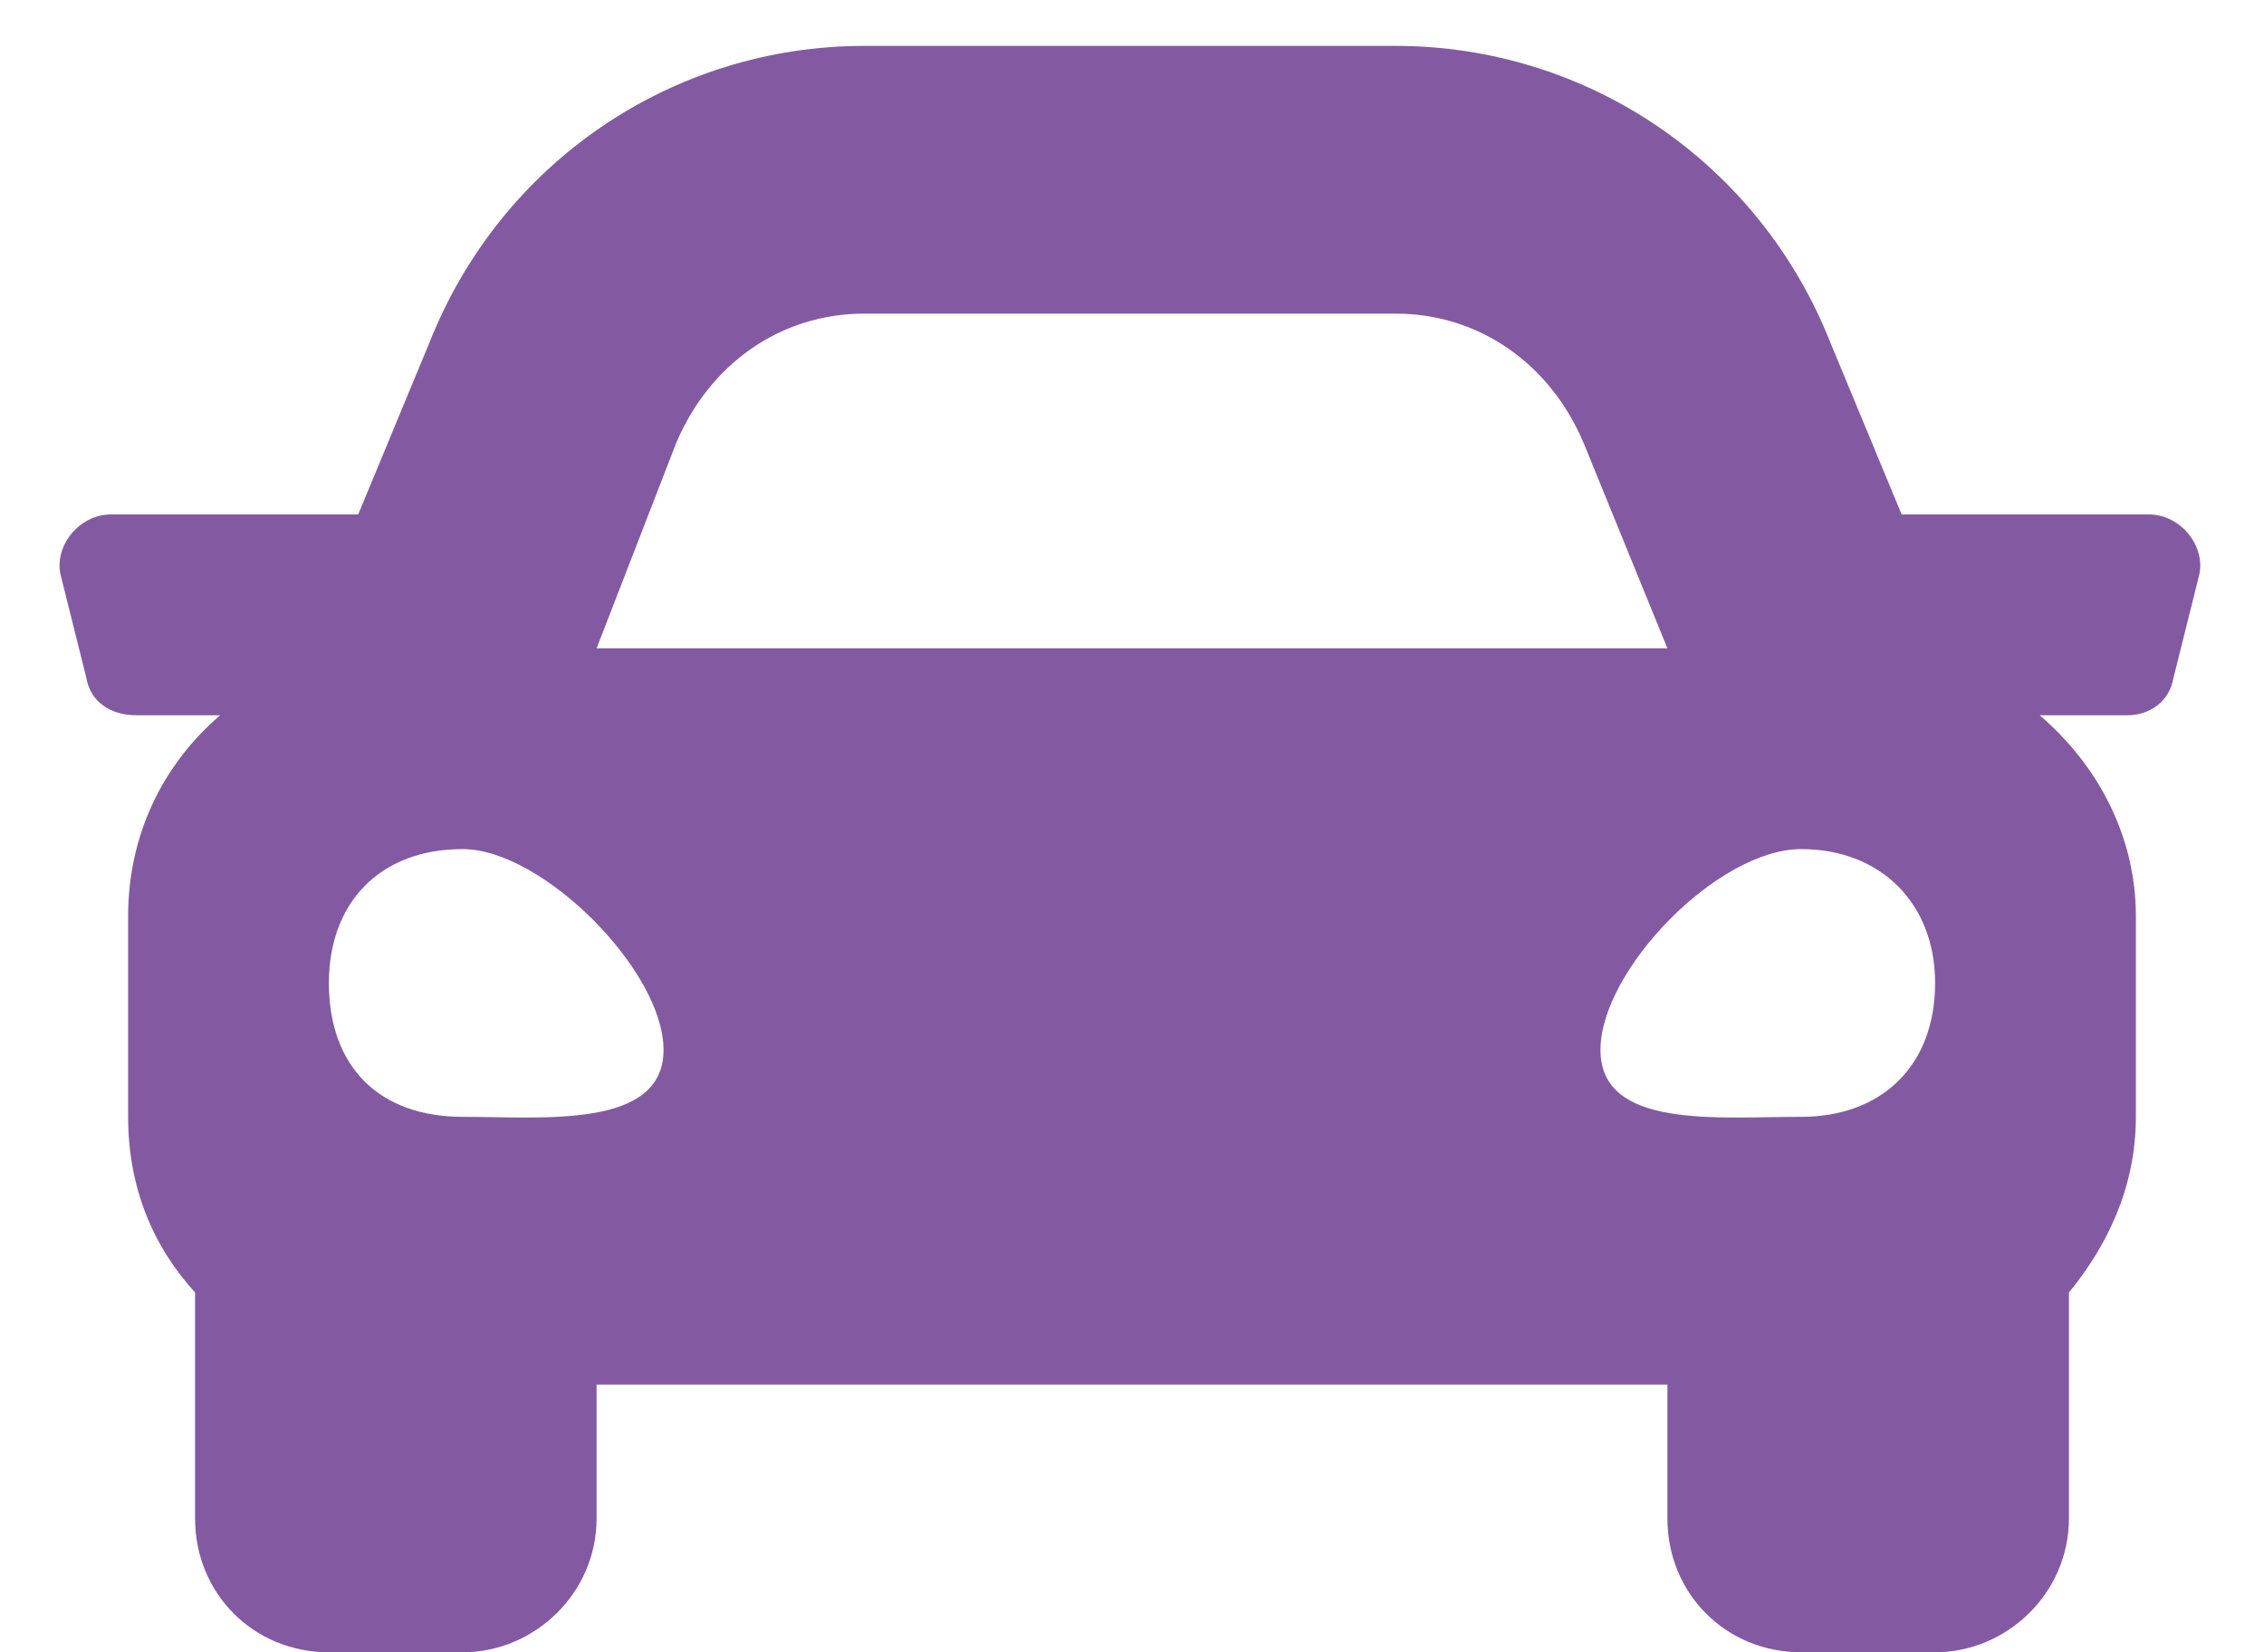 <svg width="37" height="27" viewBox="0 0 37 27" fill="none" xmlns="http://www.w3.org/2000/svg">
<path d="M35.111 8.406C35.658 8.406 36.068 8.953 35.932 9.432L35.522 11.072C35.453 11.482 35.111 11.688 34.77 11.688H33.334C34.291 12.508 34.906 13.67 34.906 14.969V18.25C34.906 19.412 34.428 20.369 33.812 21.121V24.812C33.812 26.043 32.787 27 31.625 27H29.438C28.207 27 27.25 26.043 27.25 24.812V22.625H9.75V24.812C9.75 26.043 8.725 27 7.562 27H5.375C4.145 27 3.188 26.043 3.188 24.812V21.121C2.504 20.369 2.094 19.412 2.094 18.25V14.969C2.094 13.67 2.641 12.508 3.598 11.688H2.23C1.82 11.688 1.479 11.482 1.41 11.072L1 9.432C0.863 8.953 1.273 8.406 1.82 8.406H5.854L7.016 5.604C8.178 2.664 10.98 0.75 14.125 0.75H22.807C25.951 0.75 28.754 2.664 29.916 5.604L31.078 8.406H35.111ZM11.049 7.244L9.75 10.594H27.25L25.883 7.244C25.336 5.945 24.174 5.125 22.807 5.125H14.125C12.758 5.125 11.596 5.945 11.049 7.244ZM7.562 18.25C8.861 18.25 10.844 18.455 10.844 17.156C10.844 15.857 8.861 13.875 7.562 13.875C6.195 13.875 5.375 14.764 5.375 16.062C5.375 17.43 6.195 18.25 7.562 18.25ZM29.438 18.25C30.736 18.25 31.625 17.43 31.625 16.062C31.625 14.764 30.736 13.875 29.438 13.875C28.07 13.875 26.156 15.857 26.156 17.156C26.156 18.455 28.07 18.25 29.438 18.25Z" fill="#835AA2"/>
</svg>

